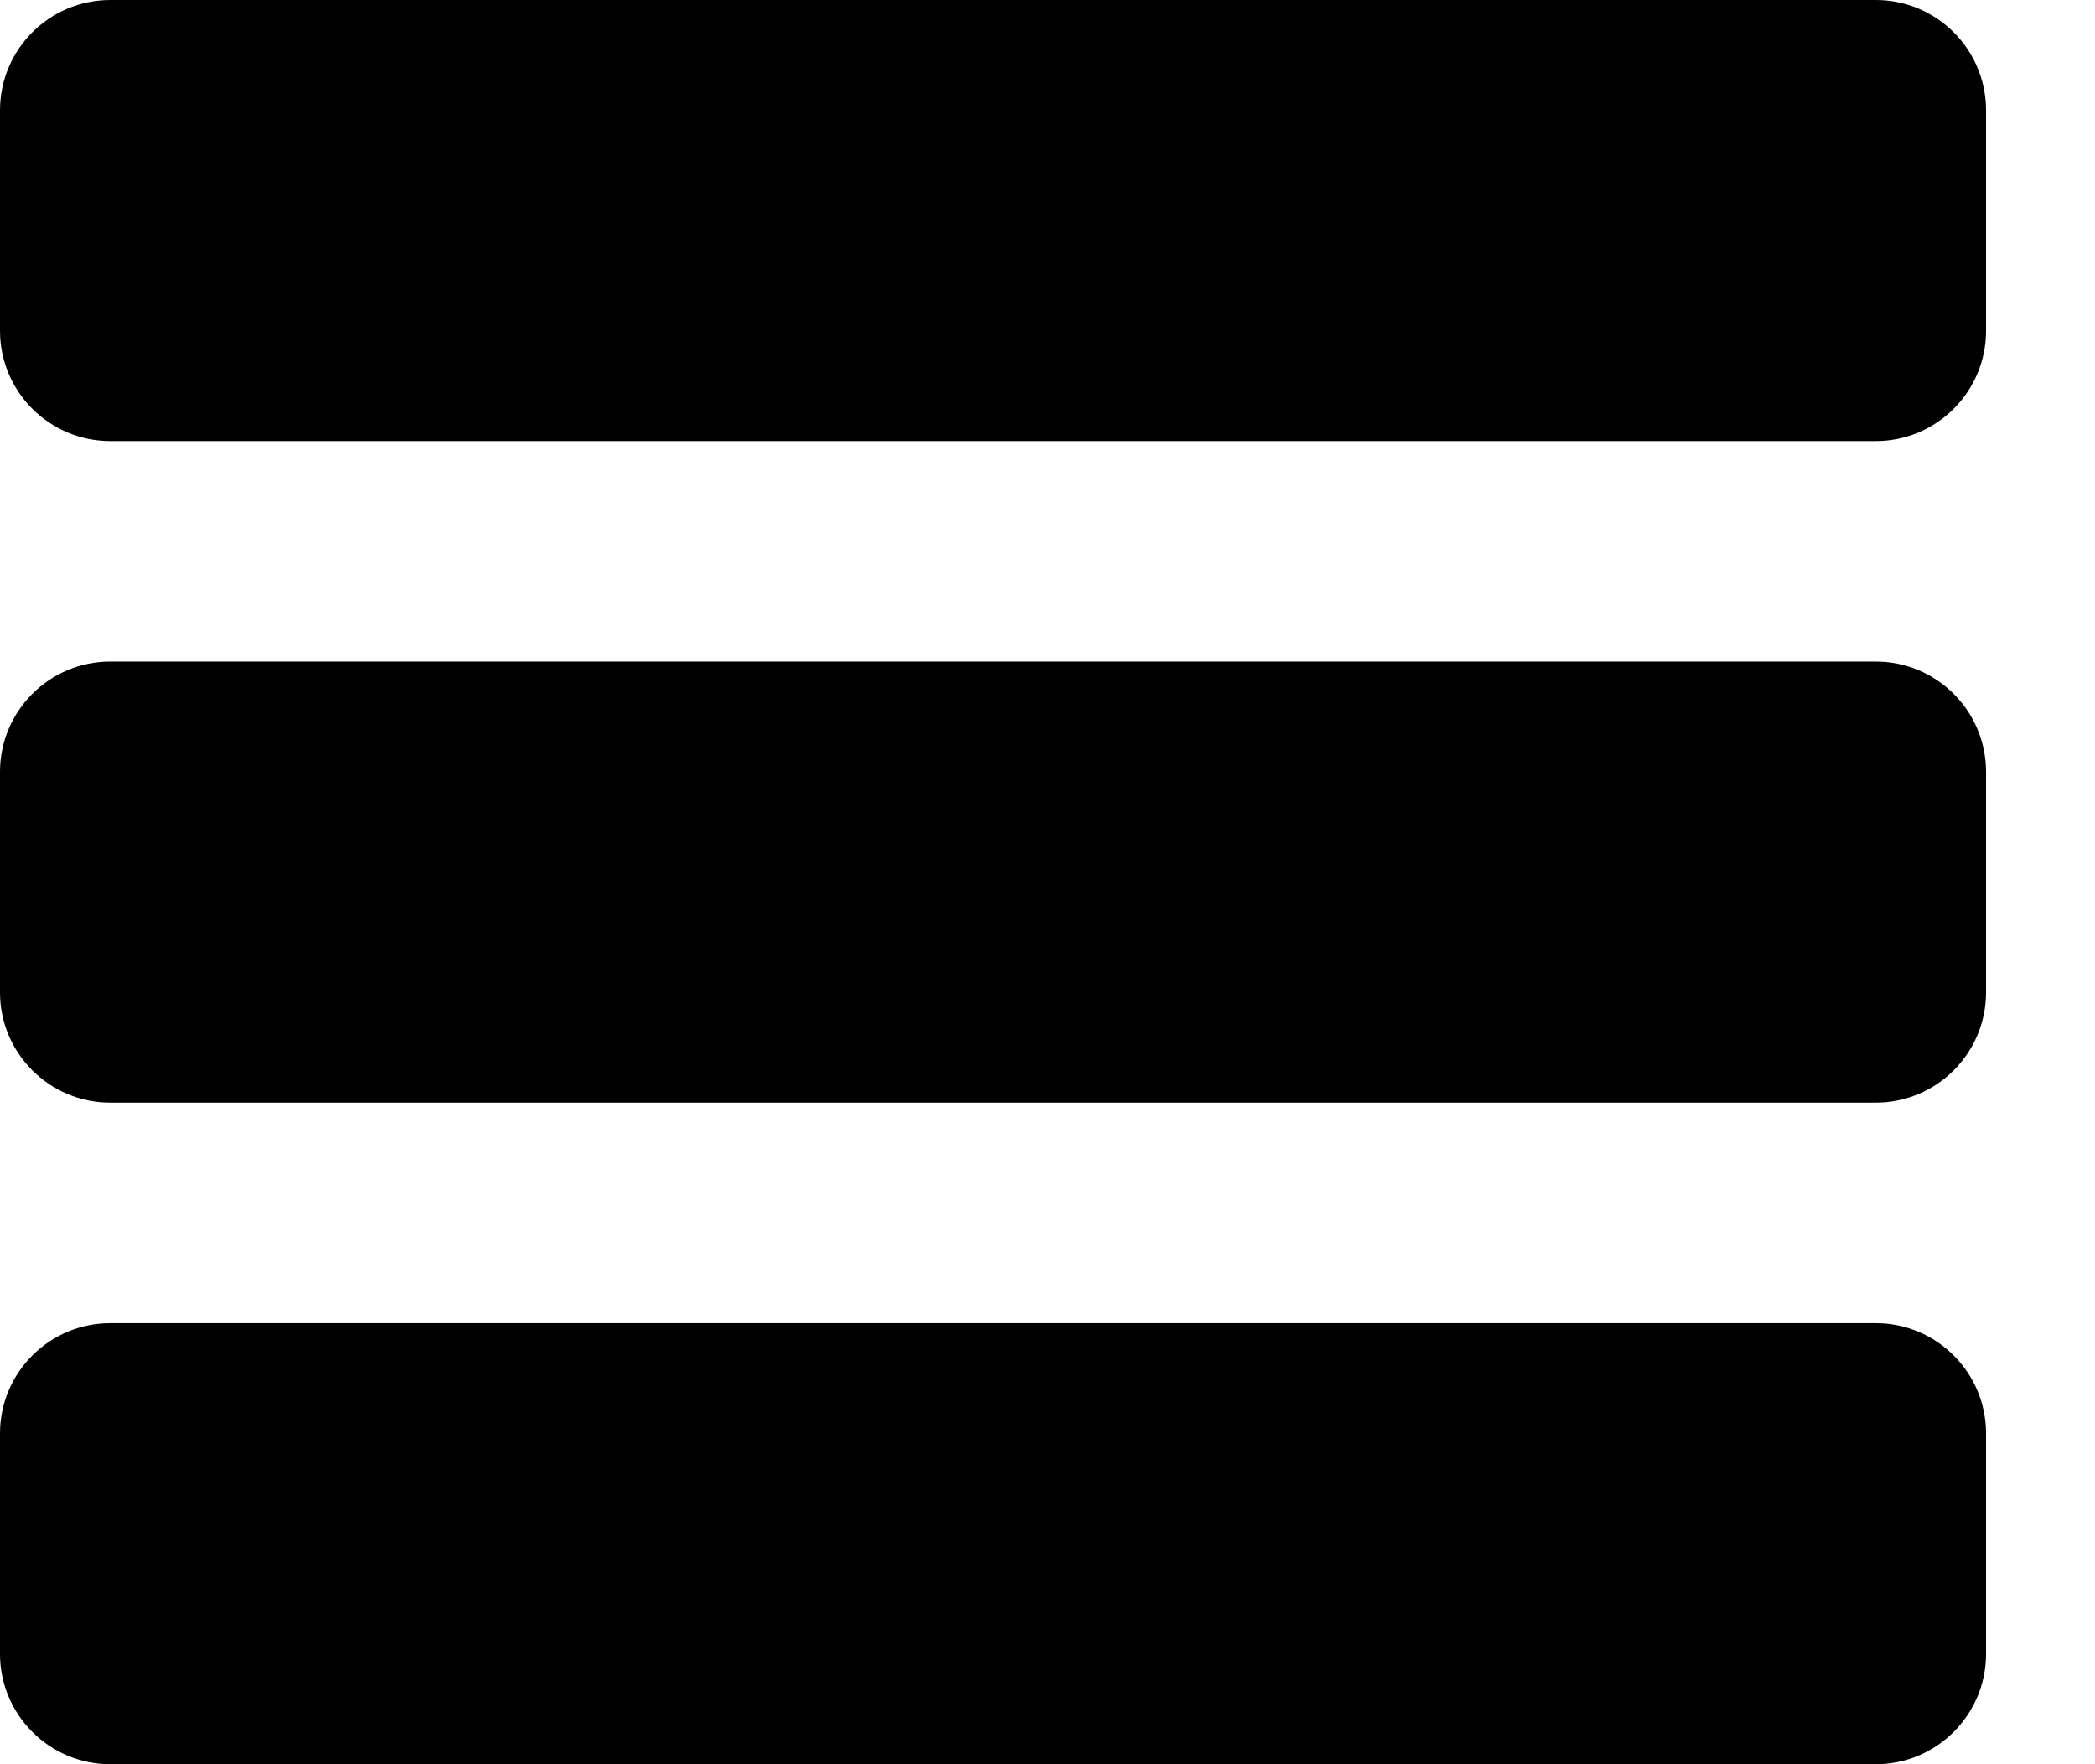 <?xml version="1.0" encoding="UTF-8"?>
<svg width="19px" height="16px" viewBox="0 0 19 16" version="1.1" xmlns="http://www.w3.org/2000/svg" xmlns:xlink="http://www.w3.org/1999/xlink">
    <g id="Page-1" stroke="none" stroke-width="1" fill="currentColor" fill-rule="evenodd">
        <g id="策略-筛选结果（预览方式-列表）" transform="translate(-1475, -499)" fill="currentColor">
            <g id="分组-24" transform="translate(370, 481)">
                <g id="4-5-copy" transform="translate(1102, 14)">
                    <path d="M4,4 L20.012,4 C20.564,4 21.012,4.448 21.012,5 L21.012,7 C21.012,7.552 20.564,8 20.012,8 L4,8 C3.448,8 3,7.552 3,7 L3,5 C3,4.448 3.448,4 4,4 Z M4,16 L20.012,16 C20.564,16 21.012,16.448 21.012,17 L21.012,19 C21.012,19.552 20.564,20 20.012,20 L4,20 C3.448,20 3,19.552 3,19 L3,17 C3,16.448 3.448,16 4,16 Z M4,10 L20.012,10 C20.564,10 21.012,10.448 21.012,11 L21.012,13 C21.012,13.552 20.564,14 20.012,14 L4,14 C3.448,14 3,13.552 3,13 L3,11 C3,10.448 3.448,10 4,10 Z" id="Combined-Shape"></path>
                </g>
            </g>
        </g>
    </g>
</svg>